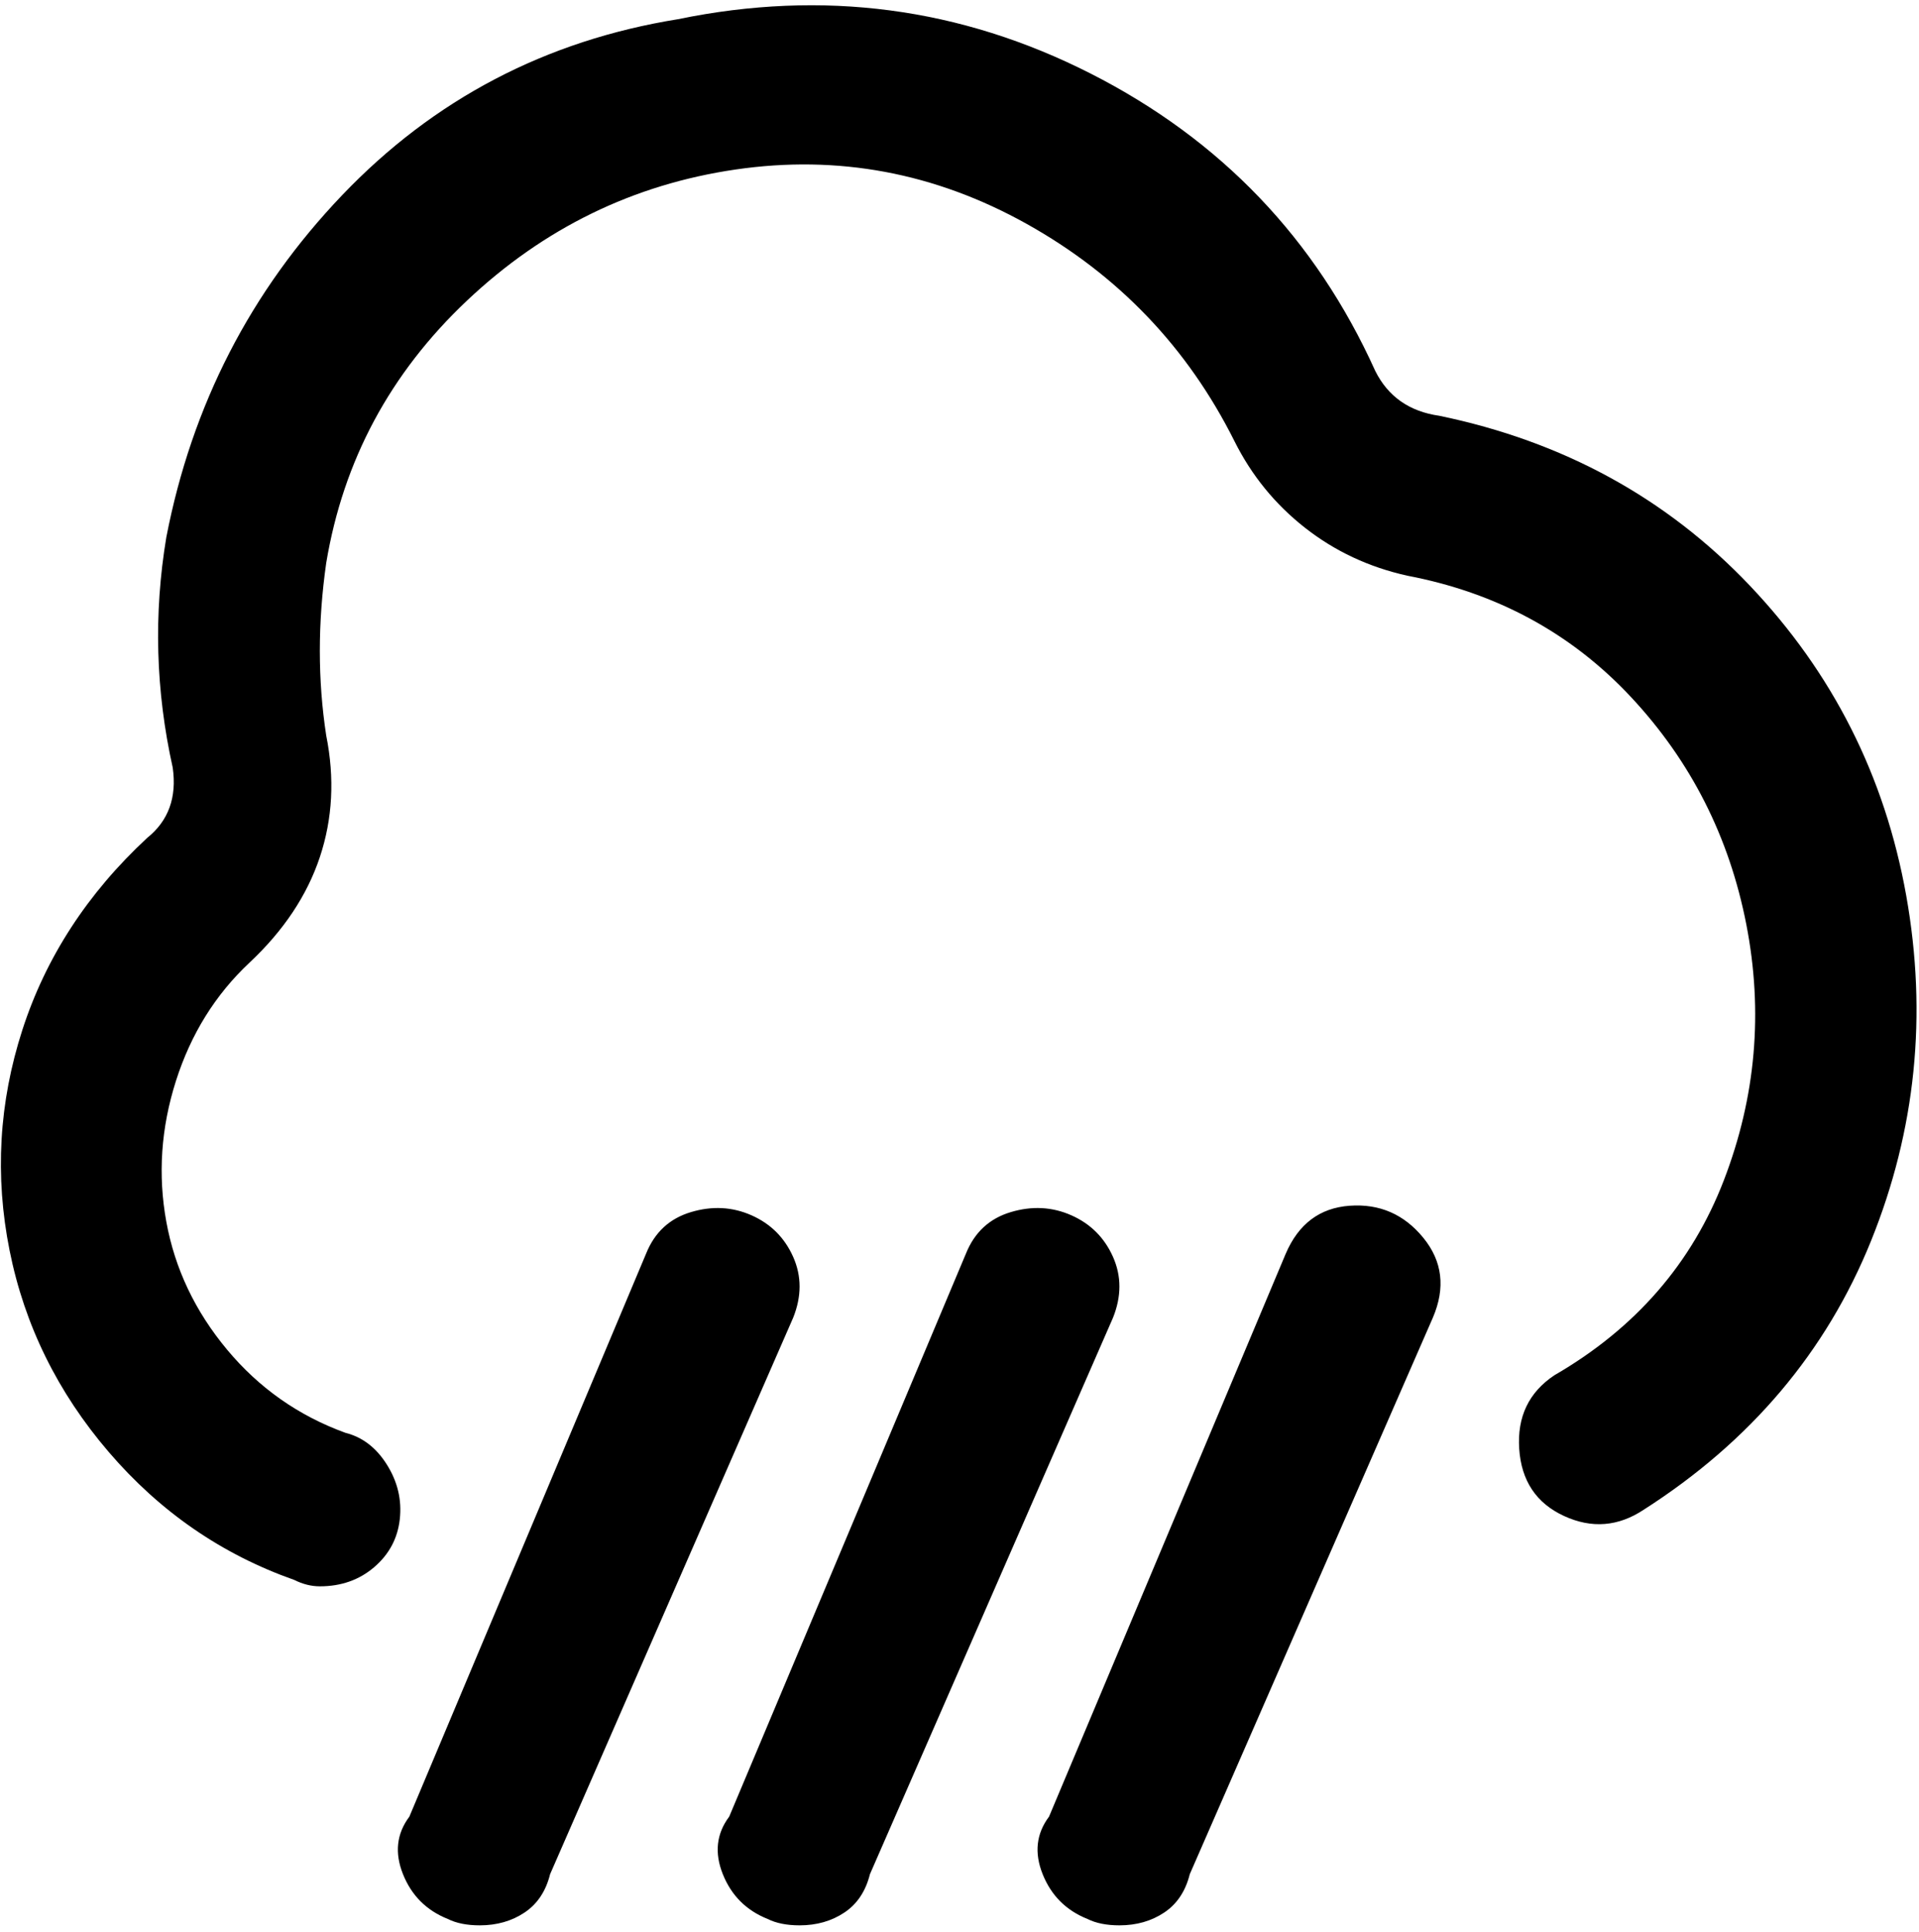 <svg viewBox="0 0 300 302.001" xmlns="http://www.w3.org/2000/svg"><path d="M175 301q-3 0-5-1-5-2-7-7t1-9l37-88q3-7 10-7.5t11.5 5Q227 199 224 206l-38 87q-1 4-4 6t-7 2zm-50 0q-3 0-5-1-5-2-7-7t1-9l37-88q2-5 7-6.5t9.5.5q4.5 2 6.5 6.5t0 9.5l-38 87q-1 4-4 6t-7 2zm-50 0q-3 0-5-1-5-2-7-7t1-9l37-88q2-5 7-6.5t9.5.5q4.5 2 6.5 6.5t0 9.5l-38 87q-1 4-4 6t-7 2zm-25-53q-2 0-4-1-17-6-29-20T1.5 195.5Q-2 178 3.5 161T23 131q5-4 4-11-4-18-1-36 6-31 27.5-53.5T106 3q34-7 64.5 8.5T215 58q3 6 10 7 29 6 48.5 26.5T298 140q5 28-5.5 54T257 236q-6 4-12.5 1t-7-10.5Q237 219 243 215q19-11 26.5-30.5t3.5-40q-4-20.5-18-35.5t-35-19q-9-2-16-7.5T193 69q-11-22-32.5-34T115 26.5Q91 30 73 47T51 88q-2 14 0 27 2 10-1 19t-11 16.5Q31 158 27.5 169T26 191q2 11 9.5 20T54 224q4 1 6.5 5t2 8.5q-.5 4.5-4 7.5t-8.5 3z"/></svg>
